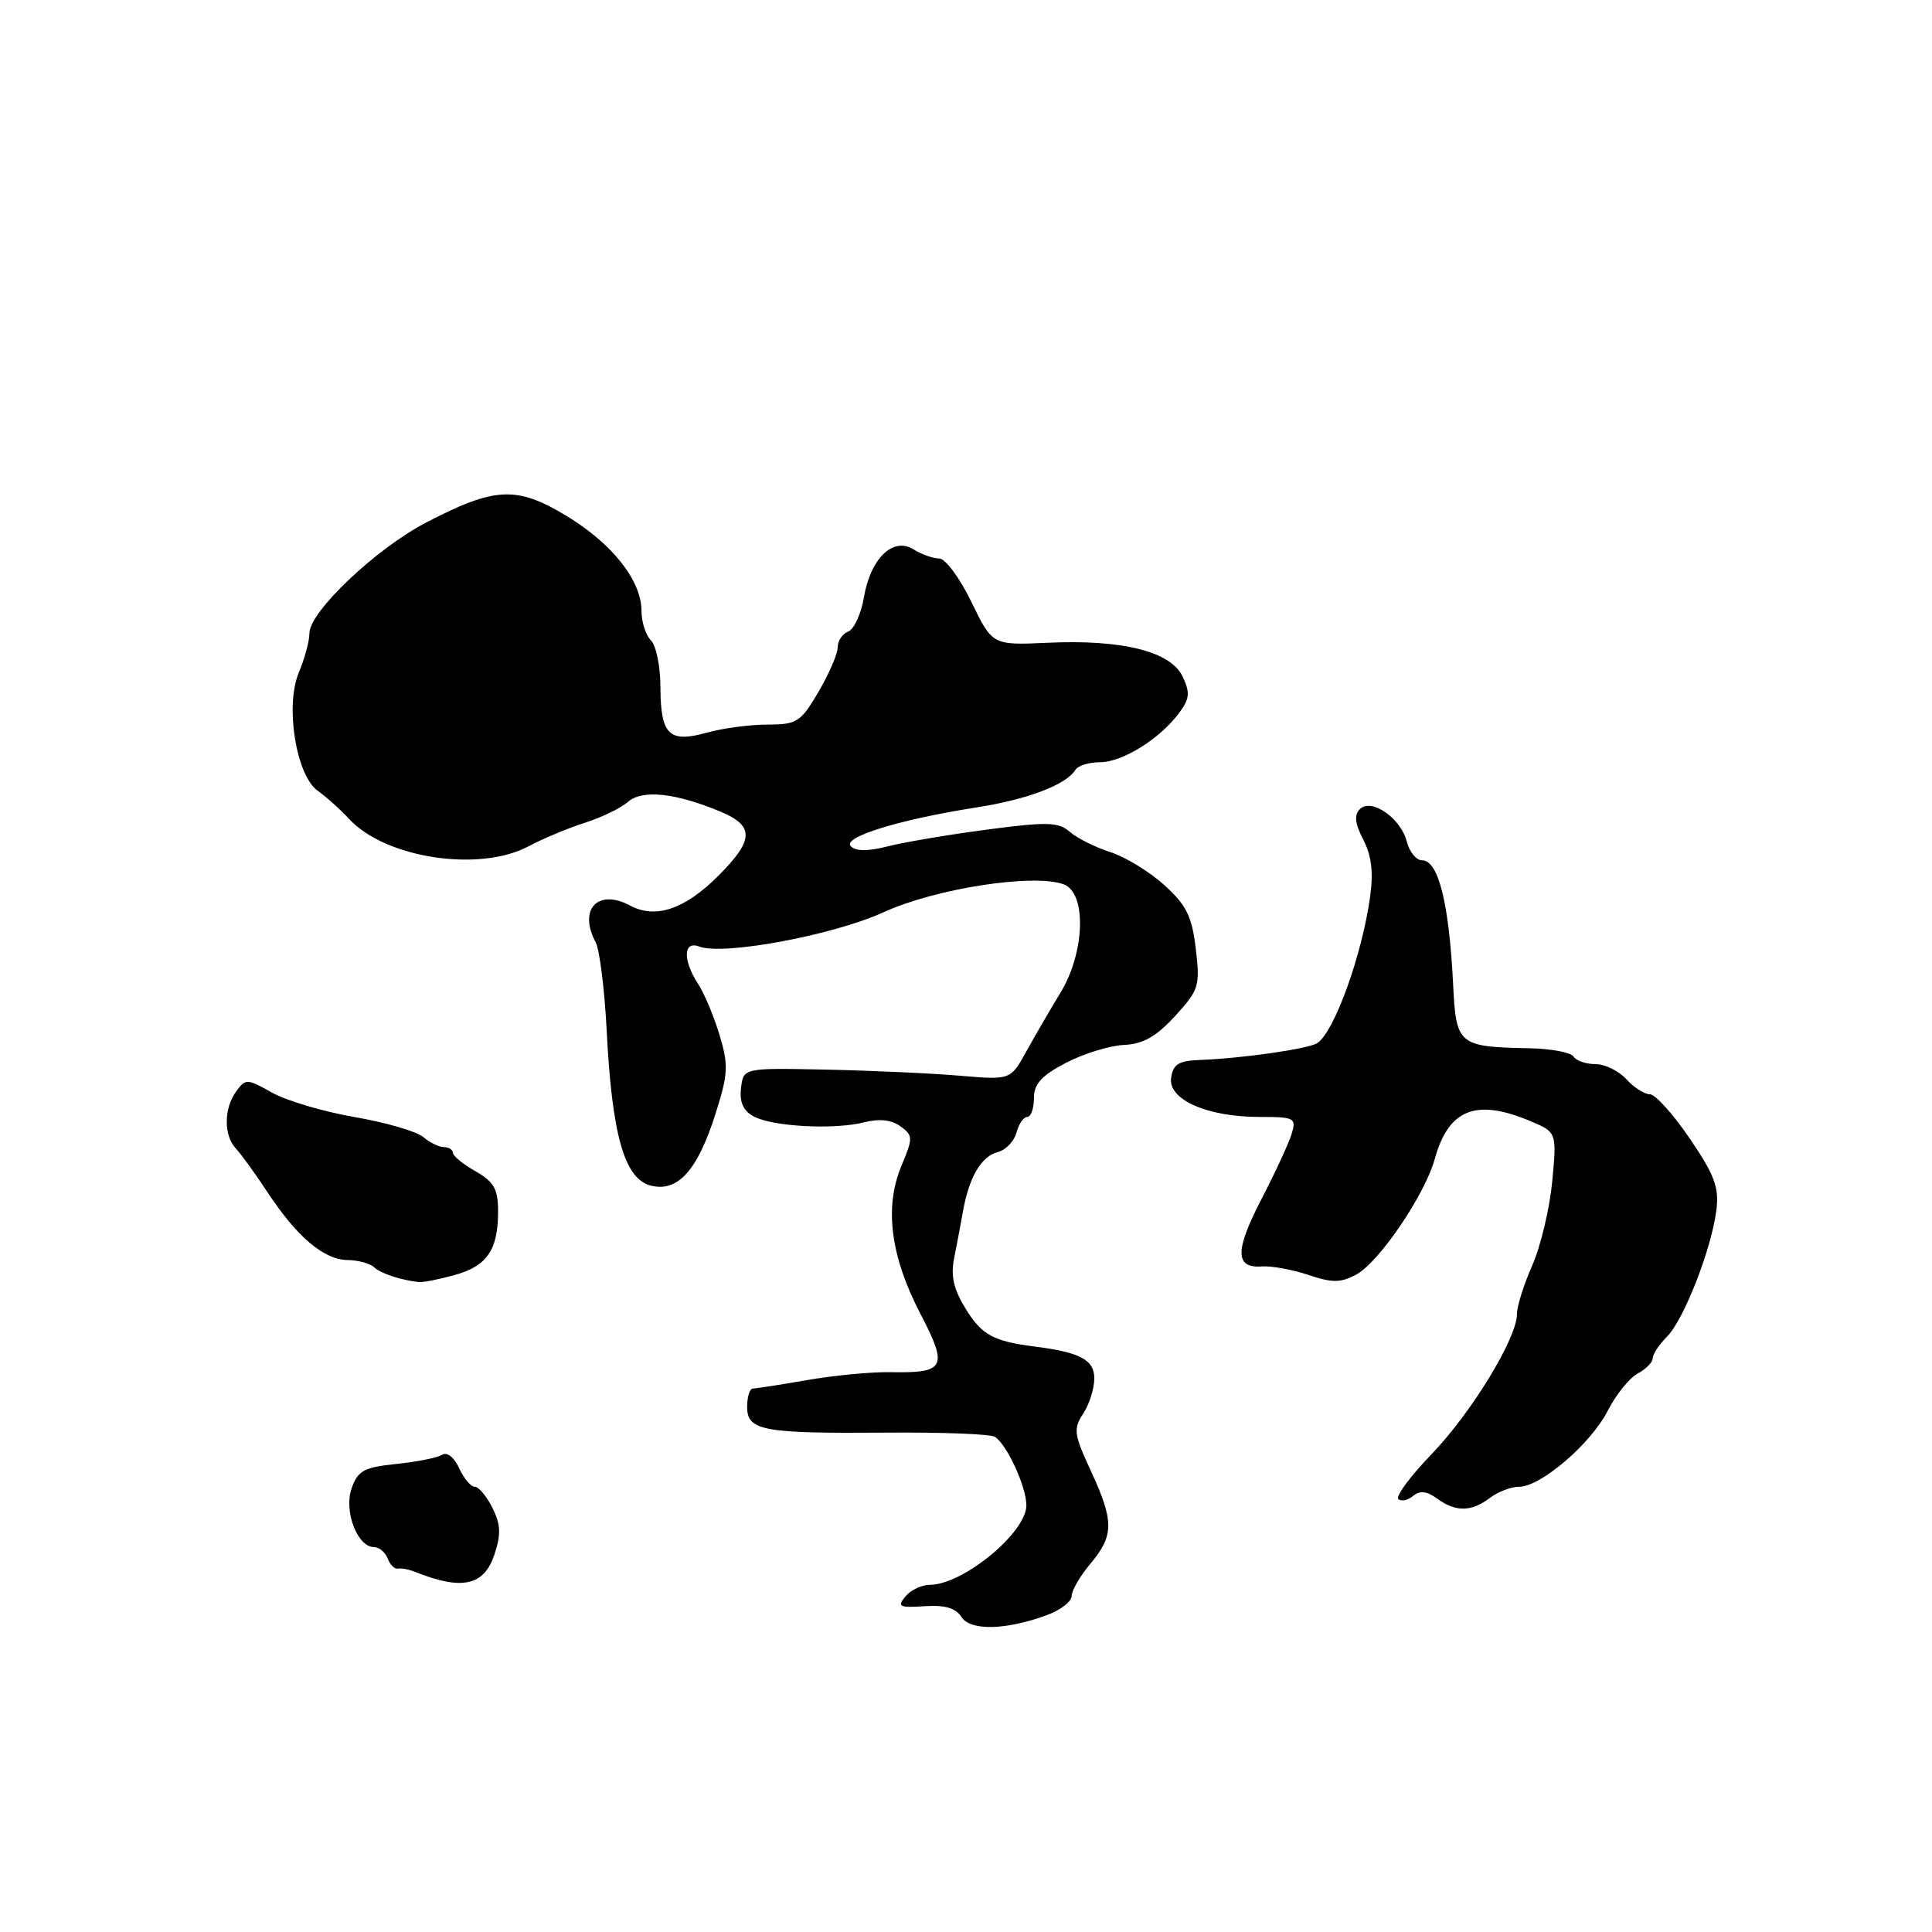 <?xml version="1.0" encoding="UTF-8" standalone="no"?>
<!DOCTYPE svg PUBLIC "-//W3C//DTD SVG 1.1//EN" "http://www.w3.org/Graphics/SVG/1.1/DTD/svg11.dtd" >
<svg xmlns="http://www.w3.org/2000/svg" xmlns:xlink="http://www.w3.org/1999/xlink" version="1.1" viewBox="0 0 256 256">
 <g >
 <path fill="currentColor"
d=" M 138.75 214.00 C 140.54 213.34 142.00 212.21 142.00 211.48 C 142.00 210.75 143.12 208.82 144.50 207.18 C 147.62 203.47 147.63 201.56 144.53 194.87 C 142.30 190.05 142.20 189.34 143.53 187.31 C 144.34 186.08 145.00 183.98 145.00 182.64 C 145.00 180.18 143.12 179.18 137.00 178.41 C 131.63 177.72 130.09 176.88 127.98 173.46 C 126.36 170.84 125.95 169.08 126.43 166.71 C 126.78 164.94 127.31 162.15 127.60 160.50 C 128.40 155.99 130.02 153.23 132.20 152.66 C 133.27 152.38 134.39 151.22 134.69 150.07 C 134.99 148.93 135.63 148.00 136.12 148.00 C 136.60 148.00 137.00 146.88 137.00 145.52 C 137.00 143.62 137.99 142.53 141.25 140.83 C 143.59 139.61 147.04 138.55 148.91 138.46 C 151.46 138.35 153.18 137.37 155.70 134.64 C 158.87 131.17 159.03 130.66 158.45 125.73 C 157.94 121.41 157.21 119.94 154.29 117.29 C 152.34 115.52 149.12 113.55 147.13 112.91 C 145.13 112.27 142.72 111.06 141.76 110.23 C 140.25 108.91 138.80 108.87 130.76 109.93 C 125.67 110.60 119.76 111.60 117.62 112.15 C 115.03 112.81 113.41 112.81 112.74 112.14 C 111.54 110.94 119.14 108.59 129.38 106.99 C 136.14 105.94 141.27 103.99 142.50 102.01 C 142.84 101.45 144.30 101.00 145.75 101.00 C 148.70 101.00 153.64 97.94 156.21 94.51 C 157.64 92.61 157.72 91.80 156.71 89.66 C 155.14 86.32 148.73 84.71 138.82 85.17 C 131.50 85.50 131.50 85.50 128.71 79.75 C 127.18 76.59 125.26 74.00 124.45 74.00 C 123.64 74.00 122.10 73.46 121.04 72.79 C 118.33 71.10 115.35 73.99 114.47 79.16 C 114.10 81.35 113.17 83.38 112.40 83.68 C 111.63 83.97 111.00 84.91 111.00 85.77 C 111.00 86.62 109.86 89.28 108.46 91.66 C 106.10 95.69 105.61 96.00 101.71 96.01 C 99.39 96.01 95.76 96.49 93.63 97.09 C 88.63 98.47 87.53 97.38 87.51 91.01 C 87.51 88.31 86.94 85.54 86.25 84.85 C 85.56 84.16 85.00 82.41 85.00 80.95 C 85.00 76.92 81.11 72.00 75.00 68.32 C 68.44 64.37 65.56 64.51 56.50 69.22 C 49.83 72.68 41.00 81.06 41.00 83.91 C 41.00 84.93 40.37 87.27 39.59 89.13 C 37.75 93.54 39.24 102.78 42.12 104.80 C 43.19 105.55 45.07 107.23 46.28 108.54 C 51.10 113.72 63.51 115.60 70.01 112.15 C 71.93 111.13 75.30 109.72 77.50 109.02 C 79.70 108.32 82.27 107.08 83.21 106.25 C 85.12 104.59 89.49 105.05 95.48 107.55 C 99.99 109.44 99.92 111.31 95.18 116.05 C 90.74 120.49 86.86 121.80 83.49 119.99 C 79.20 117.70 76.59 120.50 78.94 124.88 C 79.45 125.85 80.11 131.11 80.39 136.57 C 81.09 150.36 82.73 156.16 86.18 157.08 C 89.79 158.04 92.42 155.13 94.83 147.52 C 96.49 142.28 96.54 141.14 95.34 137.13 C 94.59 134.65 93.31 131.60 92.49 130.35 C 90.45 127.22 90.53 124.61 92.65 125.42 C 95.83 126.64 110.38 123.93 117.07 120.88 C 123.96 117.72 136.98 115.71 140.95 117.18 C 144.00 118.30 143.77 126.18 140.54 131.50 C 139.20 133.70 137.16 137.21 136.00 139.31 C 133.90 143.11 133.90 143.11 127.20 142.54 C 123.52 142.22 115.55 141.86 109.50 141.73 C 98.50 141.50 98.50 141.50 98.19 144.18 C 97.97 146.05 98.49 147.19 99.88 147.94 C 102.41 149.29 110.55 149.72 114.52 148.71 C 116.52 148.20 118.14 148.38 119.31 149.24 C 120.99 150.46 121.00 150.77 119.44 154.49 C 117.16 159.95 117.99 166.44 121.93 174.03 C 125.66 181.19 125.28 181.95 118.02 181.82 C 115.53 181.77 110.58 182.24 107.00 182.86 C 103.42 183.48 100.16 183.99 99.75 183.99 C 99.34 184.00 99.00 185.09 99.00 186.42 C 99.00 189.59 101.04 189.96 117.62 189.83 C 124.84 189.77 131.22 190.02 131.81 190.38 C 133.40 191.36 136.00 197.00 136.00 199.46 C 136.00 203.08 127.59 210.00 123.19 210.00 C 122.12 210.00 120.67 210.69 119.97 211.54 C 118.85 212.89 119.16 213.05 122.51 212.83 C 125.19 212.65 126.64 213.07 127.38 214.24 C 128.56 216.12 133.27 216.02 138.75 214.00 Z  M 65.49 206.05 C 66.41 203.30 66.36 202.03 65.25 199.80 C 64.48 198.26 63.43 197.00 62.91 197.00 C 62.38 197.00 61.45 195.89 60.83 194.53 C 60.19 193.11 59.24 192.36 58.60 192.76 C 58.00 193.15 55.26 193.70 52.52 193.98 C 48.21 194.43 47.41 194.87 46.59 197.22 C 45.53 200.23 47.36 205.00 49.56 205.00 C 50.24 205.00 51.05 205.68 51.37 206.51 C 51.68 207.34 52.29 207.94 52.72 207.85 C 53.15 207.76 54.17 207.95 55.00 208.28 C 61.18 210.76 64.12 210.13 65.49 206.05 Z  M 197.44 198.47 C 198.51 197.66 200.24 197.00 201.30 197.00 C 204.16 197.00 210.81 191.30 213.04 186.92 C 214.12 184.80 215.91 182.59 217.00 182.00 C 218.10 181.41 219.00 180.50 219.00 179.96 C 219.00 179.43 219.85 178.15 220.89 177.11 C 223.12 174.88 226.80 165.45 227.43 160.34 C 227.81 157.36 227.19 155.69 223.90 150.86 C 221.72 147.64 219.34 145.00 218.62 145.00 C 217.90 145.00 216.50 144.10 215.50 143.00 C 214.50 141.90 212.66 141.00 211.40 141.00 C 210.15 141.00 208.84 140.55 208.50 140.00 C 208.16 139.45 205.55 138.96 202.69 138.90 C 193.24 138.72 192.94 138.47 192.55 130.50 C 192.02 119.73 190.60 114.00 188.45 114.00 C 187.67 114.00 186.76 112.90 186.42 111.55 C 185.64 108.42 181.71 105.69 180.19 107.21 C 179.41 107.99 179.54 109.14 180.65 111.28 C 181.74 113.39 182.00 115.61 181.54 118.88 C 180.46 126.59 176.82 136.68 174.56 138.21 C 173.43 138.97 164.65 140.24 159.00 140.45 C 156.19 140.55 155.44 141.01 155.18 142.81 C 154.76 145.70 159.94 148.00 166.88 148.00 C 171.55 148.00 171.79 148.13 171.15 150.25 C 170.77 151.49 168.98 155.36 167.17 158.85 C 163.61 165.71 163.62 168.08 167.22 167.81 C 168.47 167.72 171.24 168.22 173.36 168.93 C 176.53 170.00 177.65 169.99 179.70 168.89 C 182.73 167.27 188.78 158.36 190.11 153.58 C 191.92 147.00 195.55 145.53 202.68 148.51 C 206.29 150.02 206.29 150.02 205.68 156.54 C 205.34 160.12 204.15 165.12 203.04 167.65 C 201.92 170.18 201.00 173.10 201.00 174.14 C 201.00 177.33 194.96 187.22 189.65 192.73 C 186.88 195.60 184.92 198.25 185.28 198.62 C 185.65 198.98 186.53 198.81 187.23 198.23 C 188.14 197.47 189.05 197.57 190.44 198.58 C 192.89 200.37 194.97 200.34 197.44 198.47 Z  M 60.24 168.95 C 64.54 167.76 66.00 165.62 66.00 160.52 C 66.00 157.55 65.46 156.60 63.01 155.20 C 61.36 154.27 60.01 153.16 60.01 152.75 C 60.00 152.34 59.47 152.00 58.83 152.00 C 58.18 152.00 56.95 151.40 56.08 150.66 C 55.21 149.92 51.12 148.73 47.00 148.02 C 42.88 147.31 37.95 145.85 36.05 144.78 C 32.75 142.92 32.54 142.91 31.30 144.61 C 29.65 146.86 29.63 150.47 31.25 152.18 C 31.94 152.91 33.83 155.53 35.46 158.00 C 39.36 163.91 42.91 166.92 46.05 166.96 C 47.45 166.98 49.03 167.41 49.55 167.90 C 50.42 168.73 53.06 169.61 55.50 169.88 C 56.05 169.94 58.18 169.52 60.24 168.95 Z "/>
</g>
</svg>